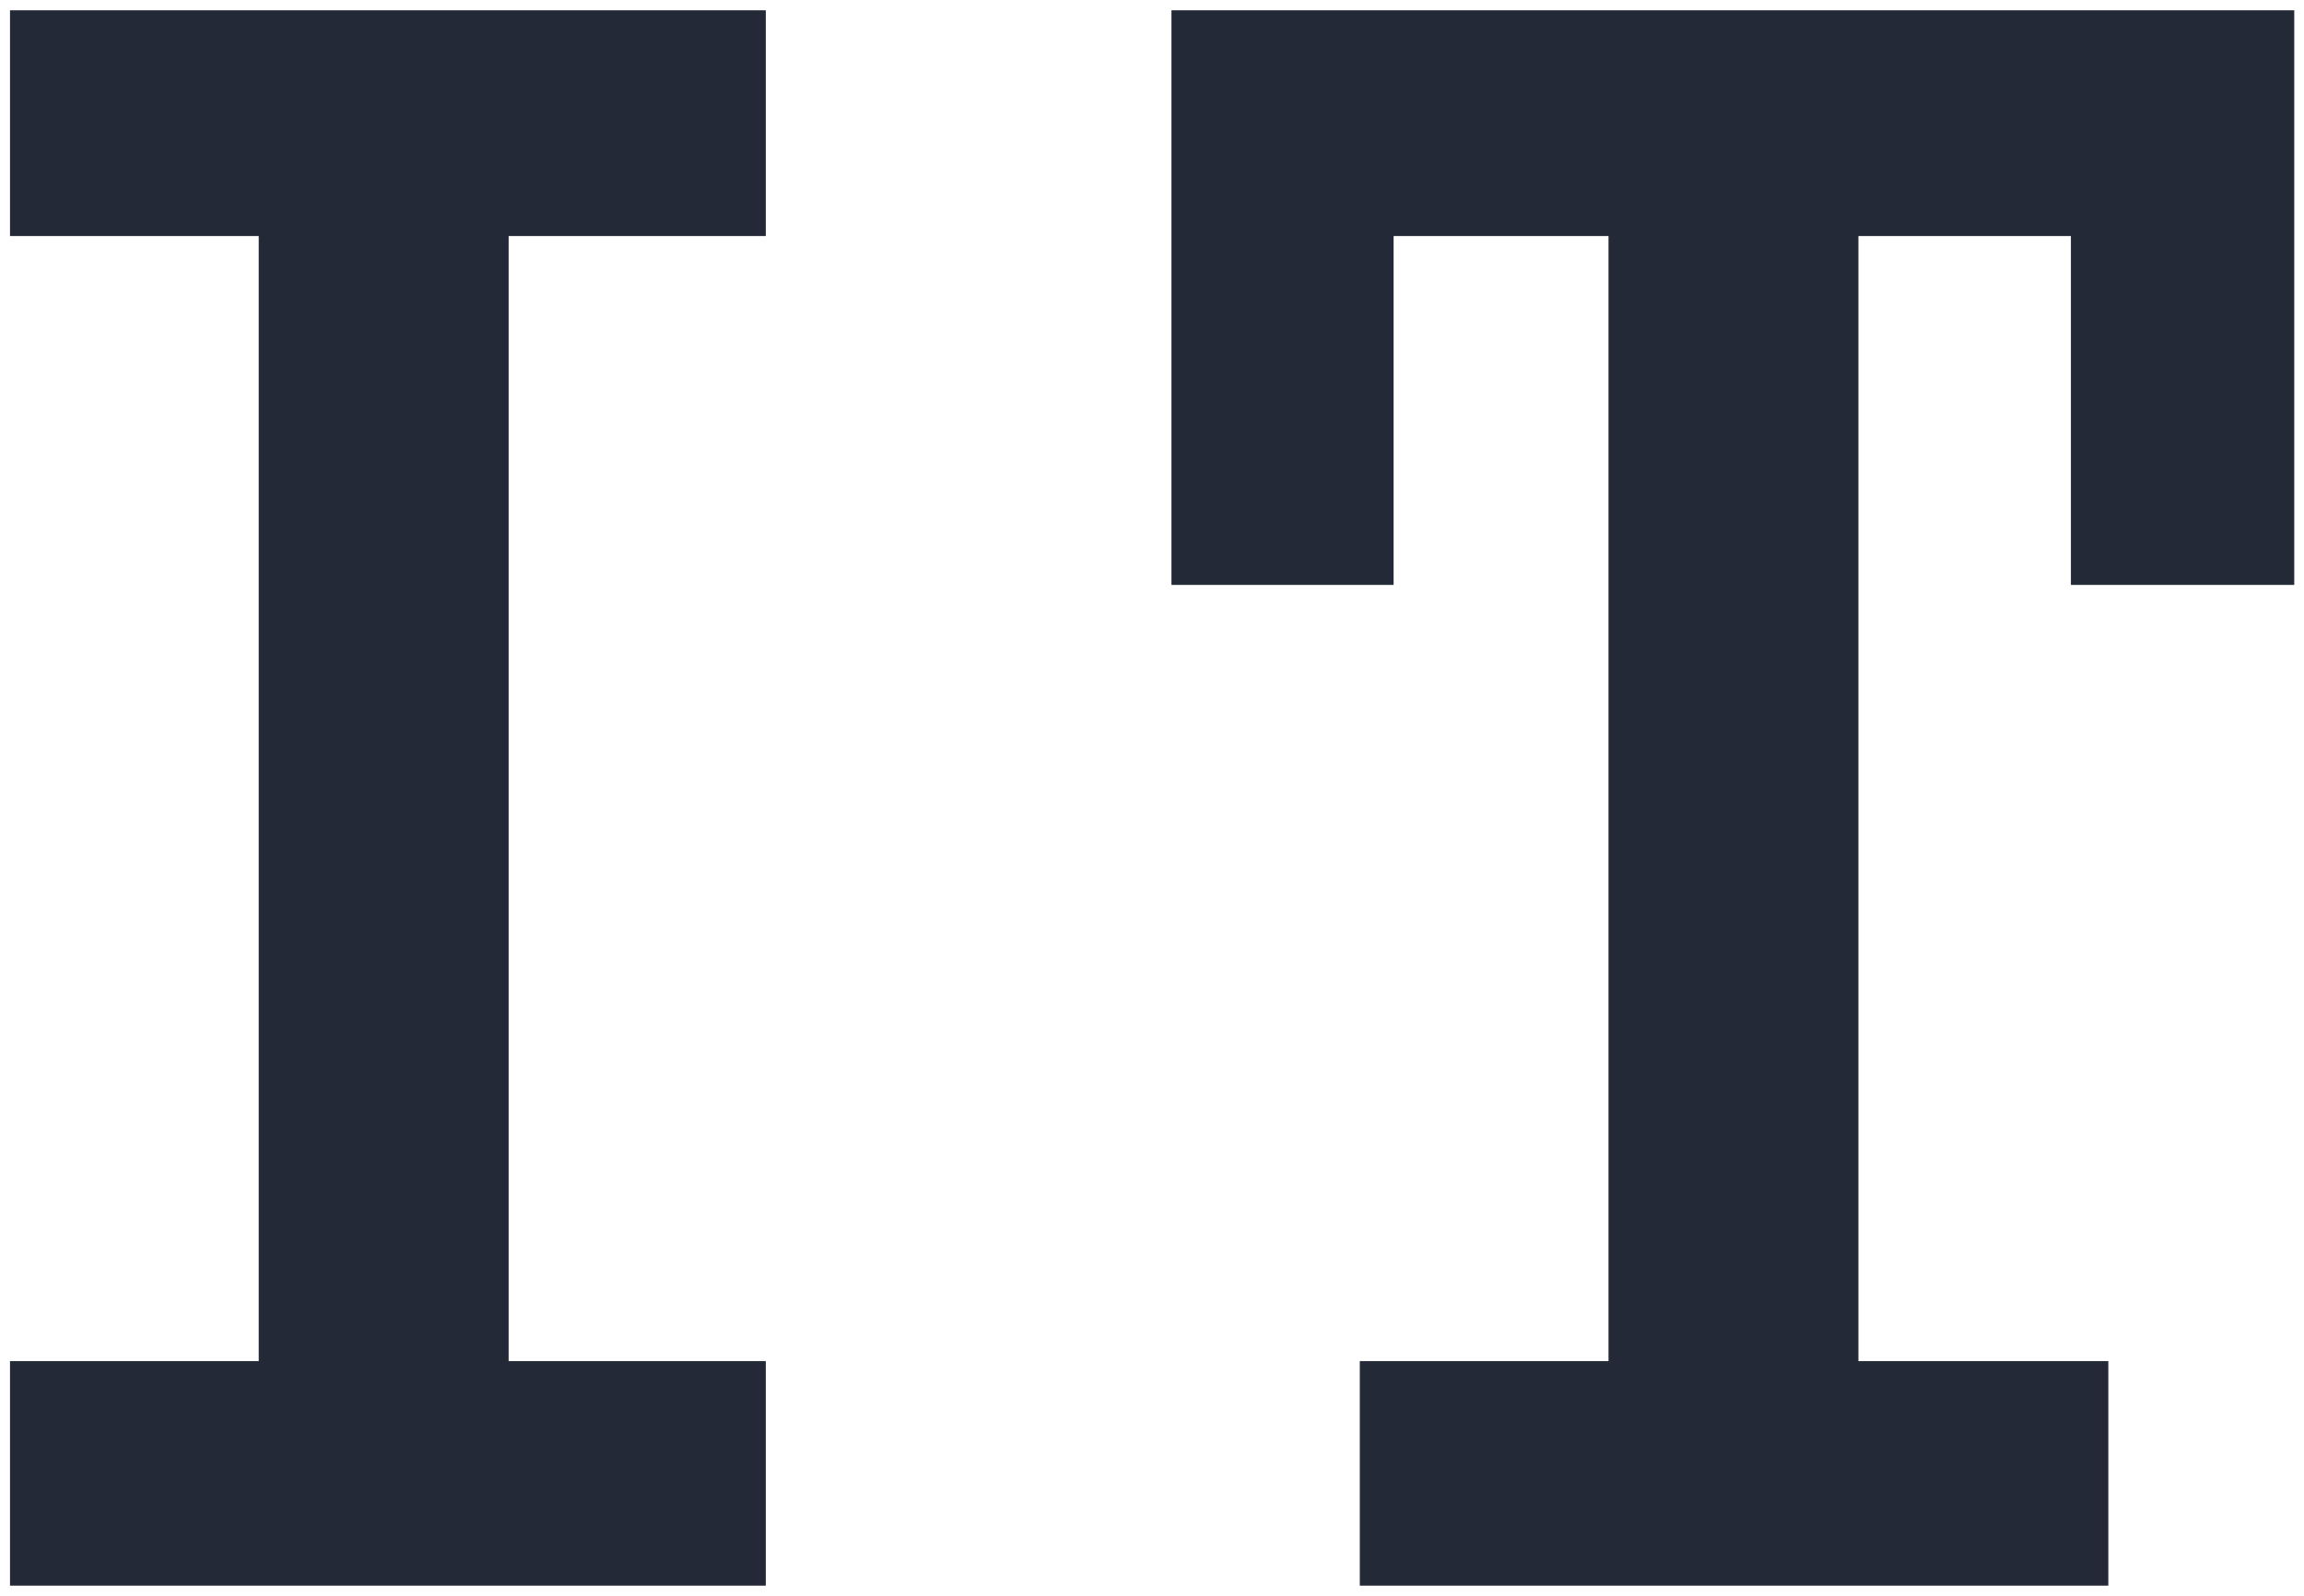 <svg width="205" height="142" viewBox="0 0 205 142" fill="none" xmlns="http://www.w3.org/2000/svg">
<path d="M68.137 141.102H0.891V121.121H23.02V21.004H0.891V0.916H68.137V21.004H45.256V121.121H68.137V141.102ZM204.133 52.049H184.26V21.004H165.354V121.121H187.59V141.102H120.989V121.121H143.118V21.004H123.997V52.049H104.231V0.916H204.133V52.049Z" fill="#242938"/>
</svg>
